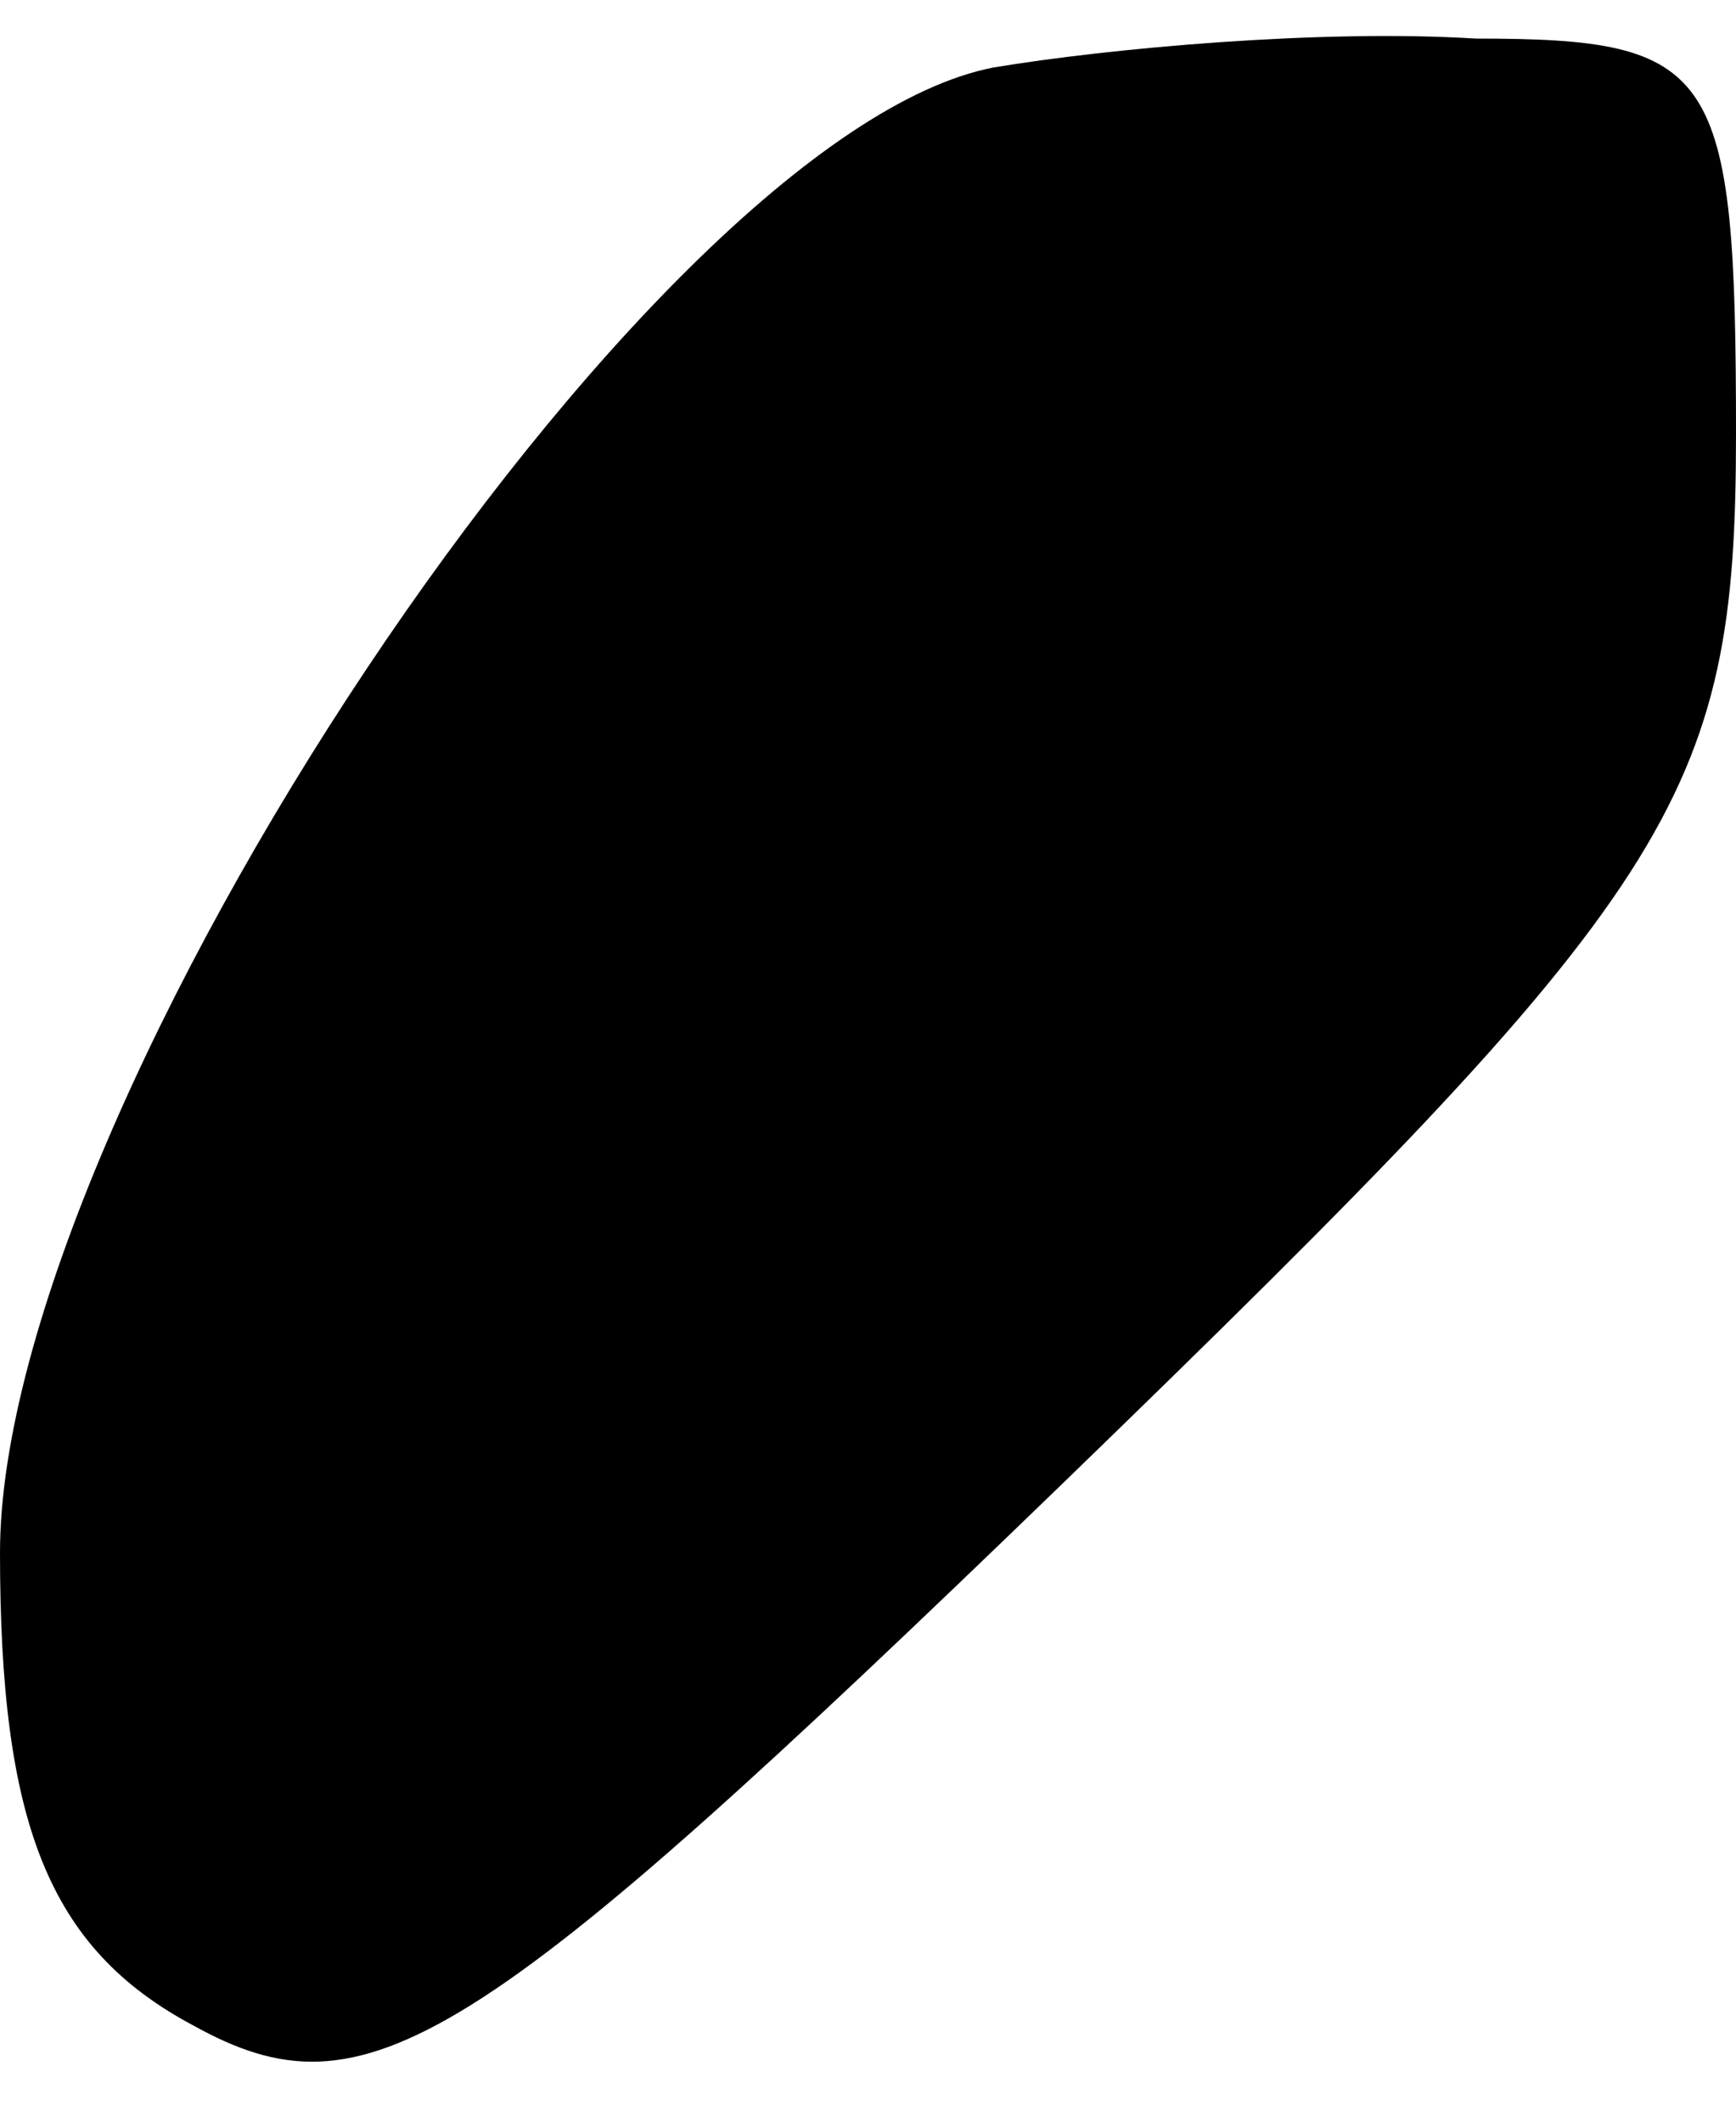 <?xml version="1.0" standalone="no"?>
<!DOCTYPE svg PUBLIC "-//W3C//DTD SVG 20010904//EN"
 "http://www.w3.org/TR/2001/REC-SVG-20010904/DTD/svg10.dtd">
<svg version="1.0" xmlns="http://www.w3.org/2000/svg"
 width="18pt" height="22pt" viewBox="0 0 18 22"
 preserveAspectRatio="xMidYMid meet">
<g transform="translate(0,22) scale(0.1,-0.1)"
fill="#000000" stroke="none">
<path fill="#000000" stroke="none" d="M103 213 c-36 -7 -103 -108 -103 -154
0 -28 5 -41 20 -49 18 -10 29 -3 90 56 64 62 70 71 70 109 0 38 -2 41 -27 41
-16 1 -38 -1 -50 -3z"/>
</g>
</svg>
